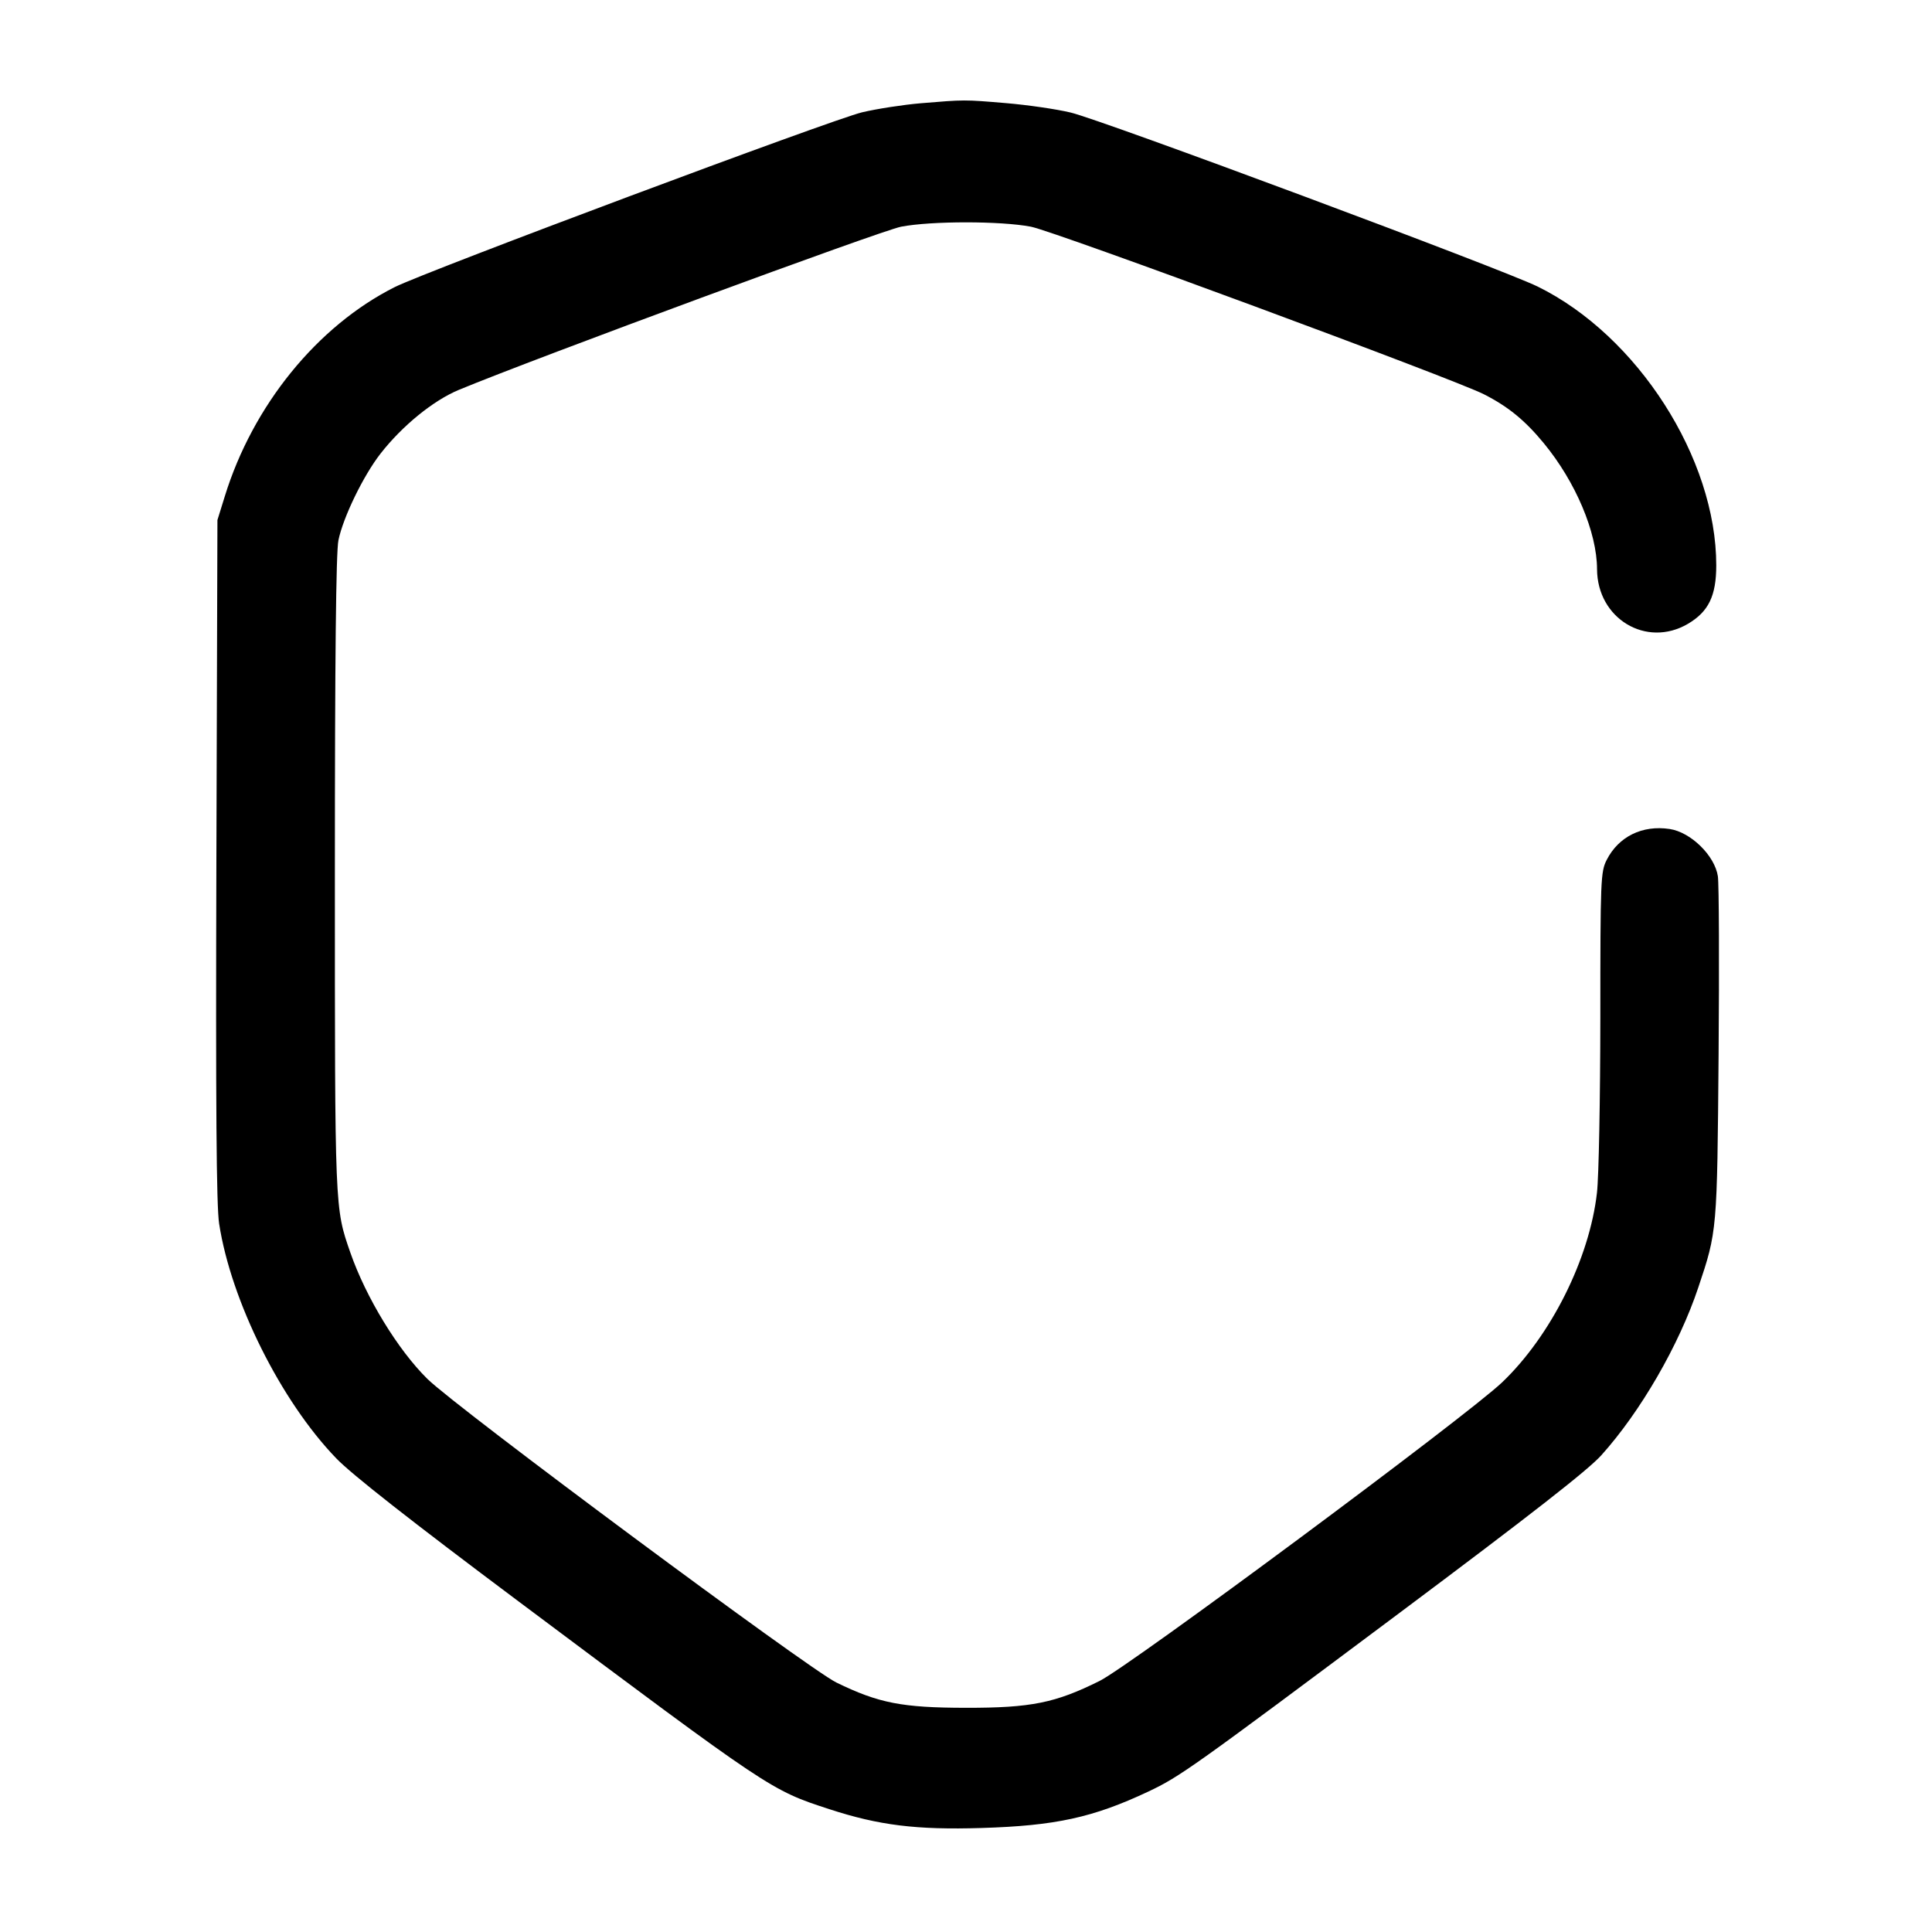 <svg width="24" height="24" viewBox="0 0 24 24" fill="none" xmlns="http://www.w3.org/2000/svg"><path d="M11.434 1.283 C 11.222 1.301,10.896 1.351,10.710 1.395 C 10.339 1.483,5.286 3.373,4.900 3.568 C 3.939 4.053,3.140 5.038,2.792 6.167 L 2.701 6.460 2.688 10.680 C 2.679 13.742,2.688 14.982,2.722 15.200 C 2.870 16.162,3.489 17.403,4.176 18.115 C 4.367 18.314,5.109 18.896,6.440 19.892 C 9.579 22.240,9.572 22.236,10.302 22.474 C 10.917 22.675,11.384 22.733,12.193 22.708 C 13.112 22.680,13.577 22.579,14.264 22.256 C 14.656 22.071,14.802 21.967,17.380 20.040 C 19.005 18.825,19.727 18.262,19.892 18.078 C 20.379 17.537,20.858 16.709,21.097 15.993 C 21.331 15.294,21.331 15.299,21.349 13.100 C 21.358 11.978,21.354 10.981,21.340 10.885 C 21.301 10.629,21.005 10.338,20.741 10.298 C 20.401 10.247,20.107 10.392,19.959 10.682 C 19.884 10.829,19.880 10.925,19.880 12.648 C 19.879 13.645,19.861 14.621,19.838 14.817 C 19.745 15.636,19.267 16.591,18.662 17.170 C 18.227 17.586,14.044 20.690,13.660 20.881 C 13.110 21.155,12.809 21.216,12.000 21.215 C 11.205 21.214,10.915 21.157,10.390 20.901 C 10.043 20.732,5.668 17.484,5.309 17.129 C 4.941 16.766,4.546 16.117,4.352 15.560 C 4.158 15.001,4.160 15.045,4.160 10.859 C 4.160 8.175,4.174 6.857,4.204 6.712 C 4.262 6.427,4.514 5.908,4.727 5.635 C 4.996 5.290,5.382 4.975,5.700 4.843 C 6.652 4.448,10.946 2.864,11.194 2.816 C 11.570 2.744,12.429 2.744,12.806 2.816 C 13.098 2.872,18.064 4.709,18.434 4.898 C 18.735 5.051,18.943 5.221,19.177 5.505 C 19.573 5.985,19.838 6.612,19.839 7.071 C 19.842 7.685,20.451 8.052,20.967 7.750 C 21.224 7.599,21.320 7.402,21.320 7.023 C 21.320 5.694,20.342 4.169,19.100 3.559 C 18.648 3.338,13.695 1.492,13.300 1.398 C 13.121 1.355,12.759 1.303,12.497 1.281 C 11.974 1.237,11.987 1.237,11.434 1.283 " stroke="none" fill-rule="evenodd" fill="black"></path></svg>